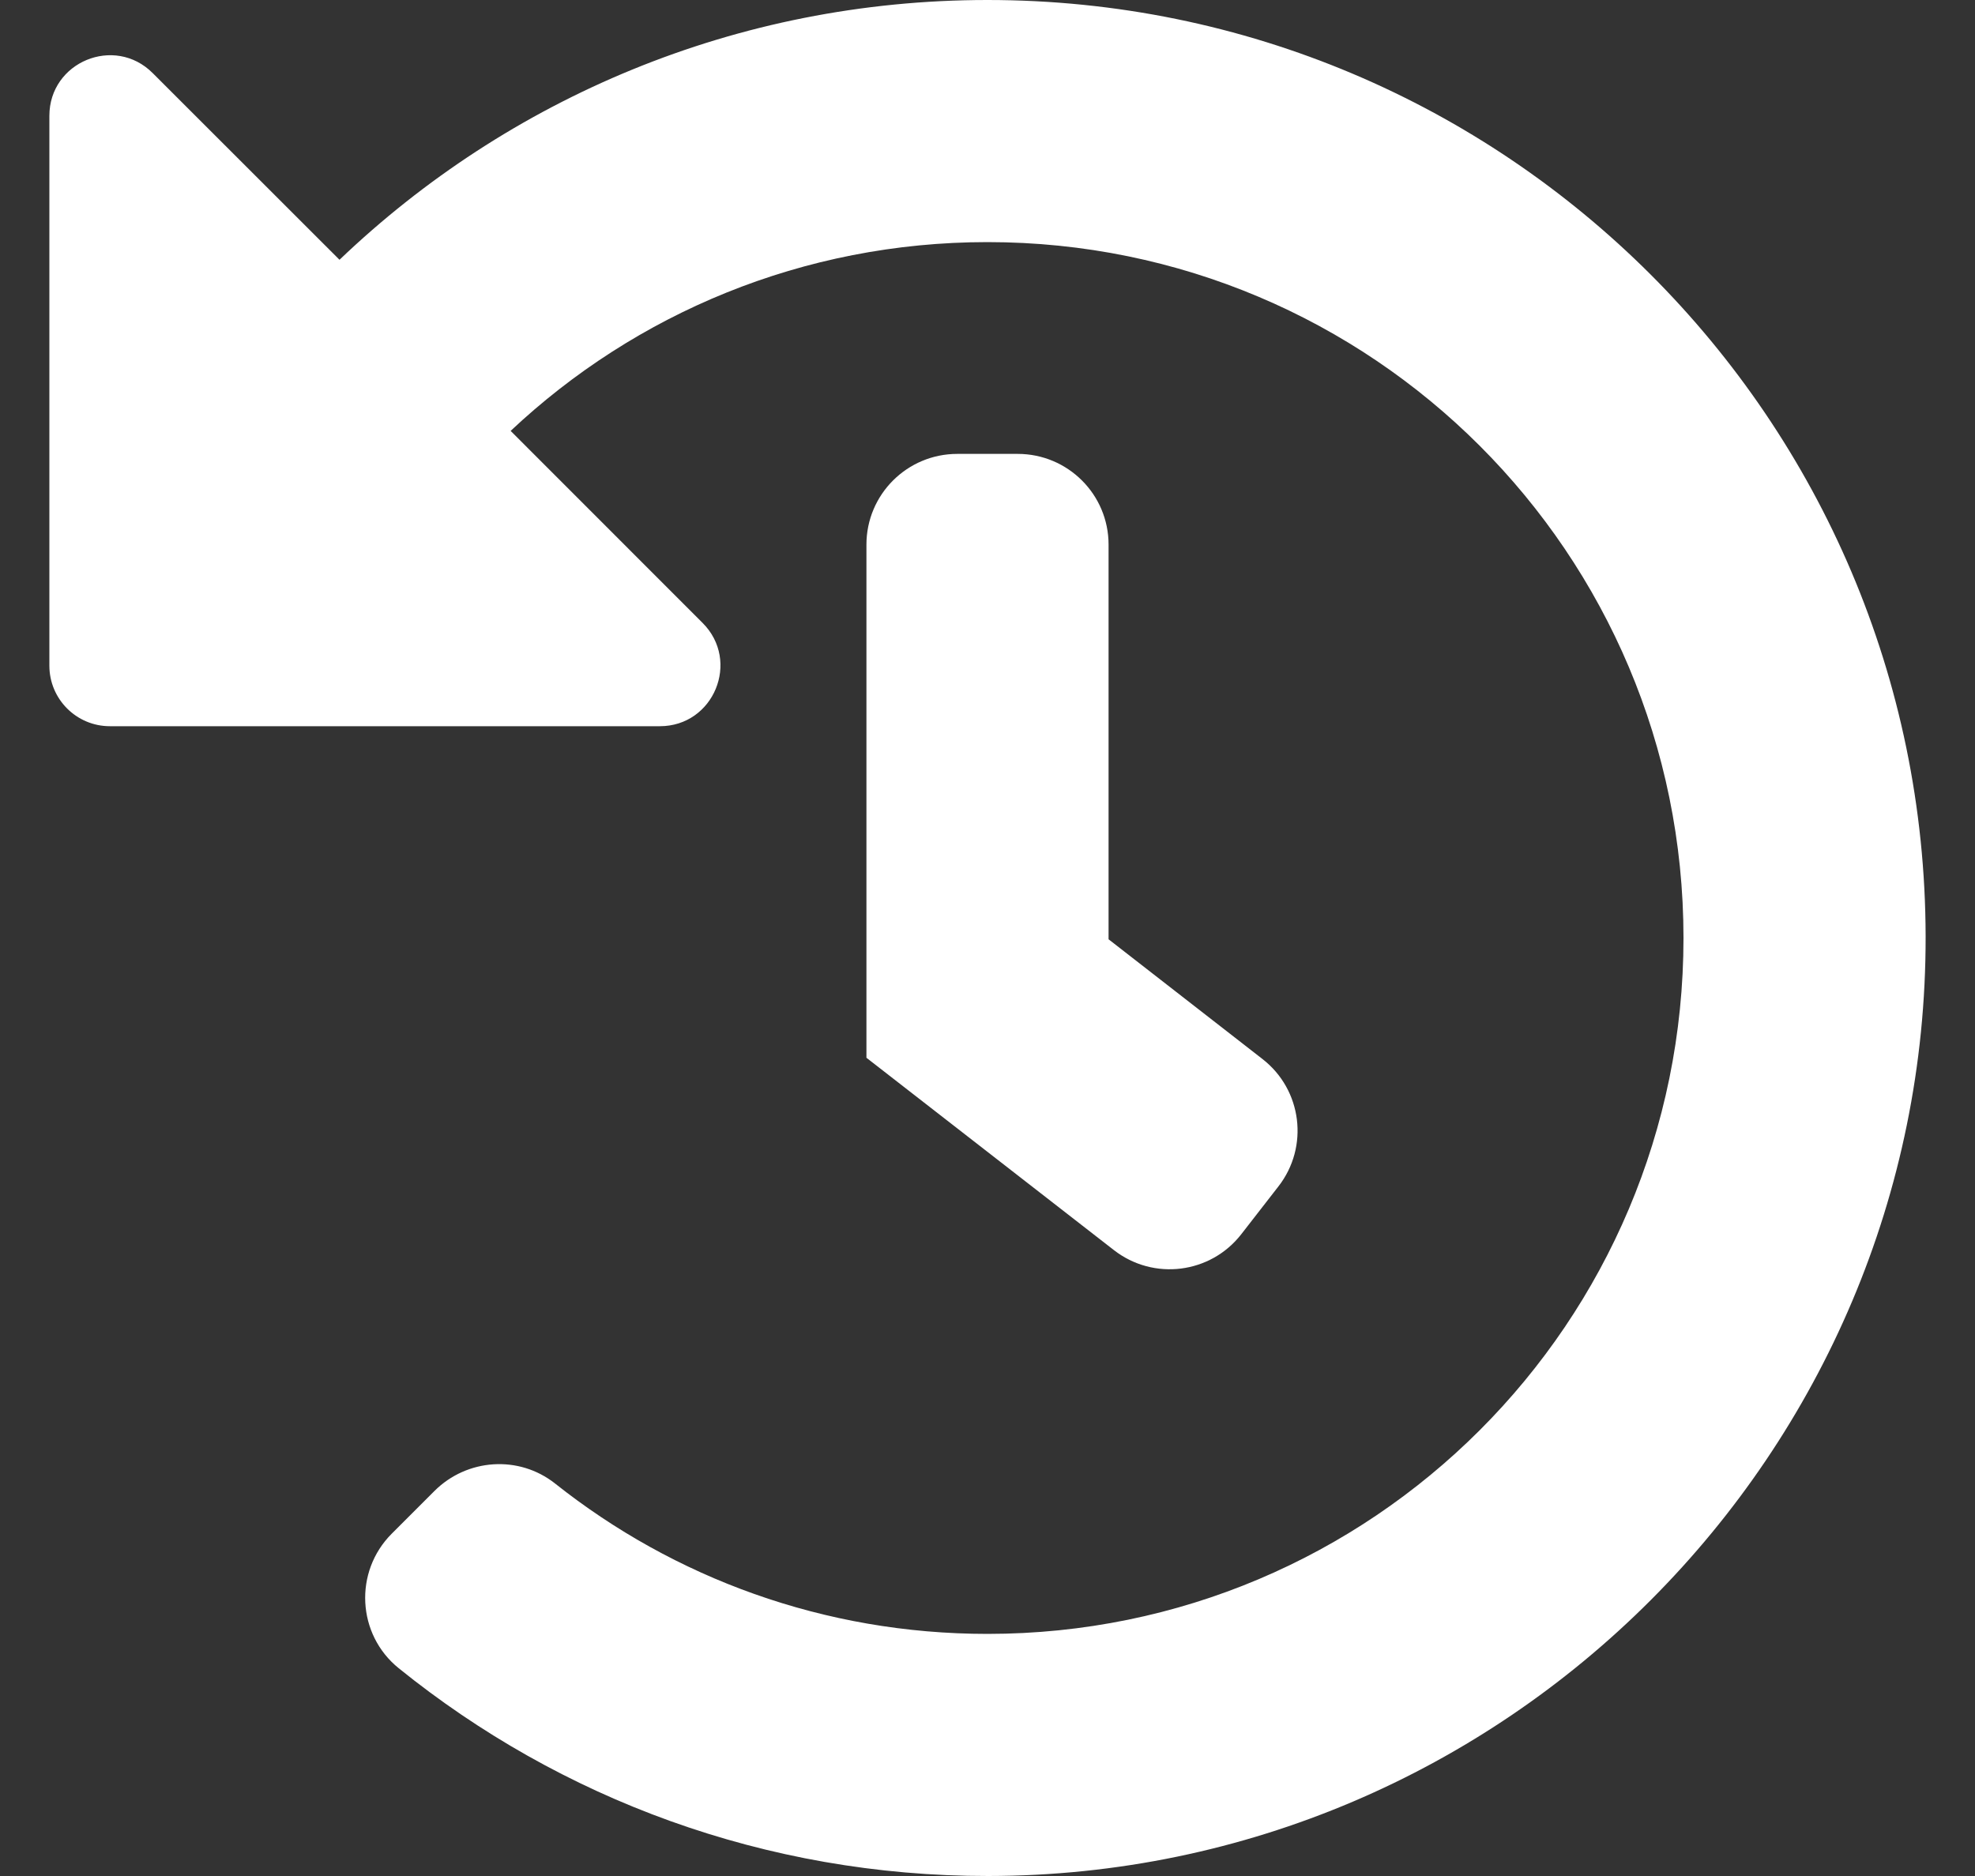<svg width="20" height="19" viewBox="0 0 20 19" fill="none" xmlns="http://www.w3.org/2000/svg">
<rect x="0" y="0" width="20" height="19" fill="#333333" stroke="none"/>
<g id="&#240;&#159;&#166;&#134; icon &#34;History&#34;">
<path id="Vector" d="M19.5 9.482C19.51 14.716 15.241 18.996 10.007 19C7.746 19.002 5.67 18.214 4.038 16.896C3.614 16.554 3.582 15.918 3.967 15.533L4.399 15.101C4.729 14.771 5.255 14.735 5.621 15.025C6.823 15.979 8.344 16.548 10 16.548C13.896 16.548 17.048 13.395 17.048 9.5C17.048 5.604 13.895 2.452 10 2.452C8.13 2.452 6.432 3.178 5.171 4.364L7.115 6.309C7.501 6.695 7.228 7.355 6.682 7.355H1.113C0.774 7.355 0.5 7.08 0.5 6.742V1.173C0.5 0.627 1.16 0.354 1.546 0.74L3.438 2.631C5.143 1.001 7.455 0 10 0C15.241 0 19.49 4.244 19.5 9.482ZM12.57 12.5L12.946 12.016C13.258 11.615 13.186 11.038 12.785 10.726L11.226 9.513V5.516C11.226 5.008 10.814 4.597 10.306 4.597H9.694C9.186 4.597 8.774 5.008 8.774 5.516V10.713L11.28 12.661C11.681 12.973 12.258 12.901 12.57 12.5Z" fill="white"/>
</g>
</svg>
